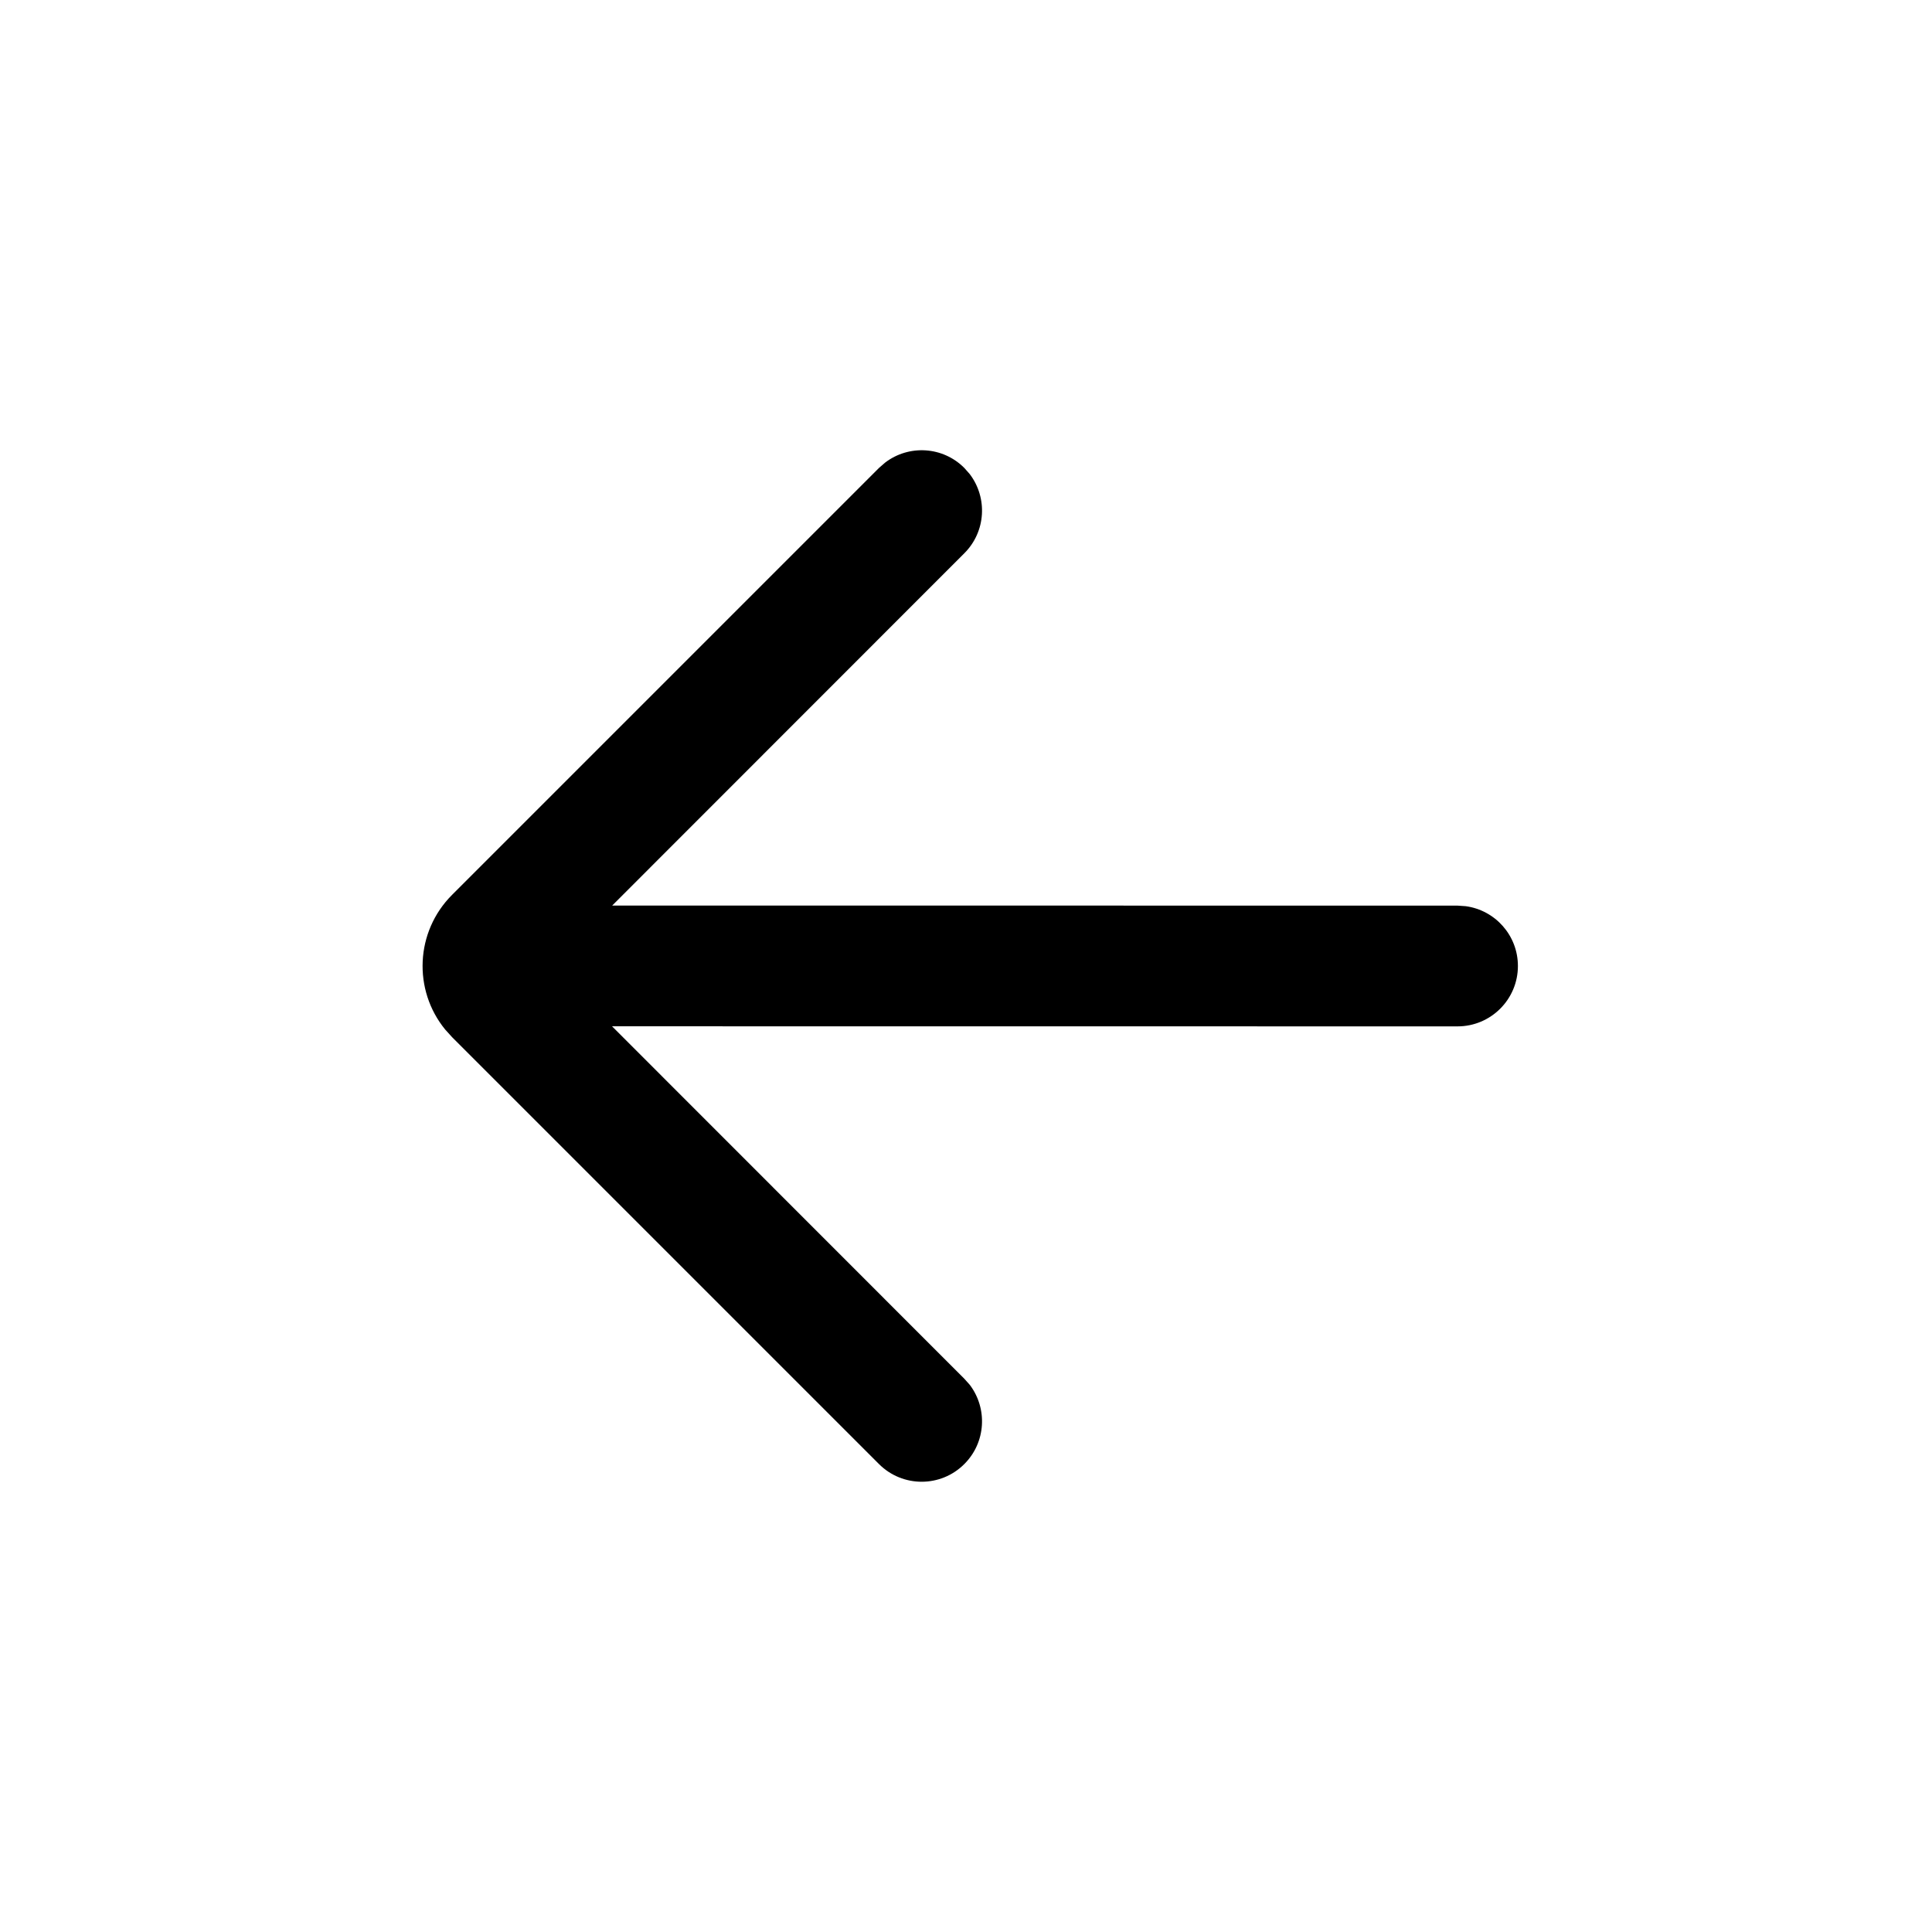<?xml version="1.0" encoding="UTF-8"?>
<svg width="24px" height="24px" viewBox="0 0 24 24" version="1.1" xmlns="http://www.w3.org/2000/svg" xmlns:xlink="http://www.w3.org/1999/xlink">
    <!-- Generator: Sketch 64 (93537) - https://sketch.com -->
    <title>arrow-left-flat</title>
    <desc>Created with Sketch.</desc>
    <g id="arrow-left-flat" stroke="none" stroke-width="1" fill="none" fill-rule="evenodd">
        <path d="M13.11,5.746 L13.187,5.813 L18.49,11.116 C18.948,11.574 18.977,12.298 18.576,12.789 L18.49,12.884 L13.187,18.187 C12.894,18.48 12.419,18.48 12.127,18.187 C11.858,17.919 11.836,17.497 12.059,17.203 L12.127,17.127 L16.503,12.749 L6,12.75 C5.586,12.75 5.25,12.414 5.25,12 C5.25,11.62 5.532,11.307 5.898,11.257 L6,11.25 L16.501,11.249 L12.127,6.873 C11.858,6.605 11.836,6.184 12.059,5.89 L12.127,5.813 C12.395,5.544 12.816,5.522 13.11,5.746 Z" id="Path" fill="#000000" fill-rule="nonzero" transform="translate(12.053, 12) scale(-1, 1) translate(-12.053, -12) "></path>
    </g>
</svg>